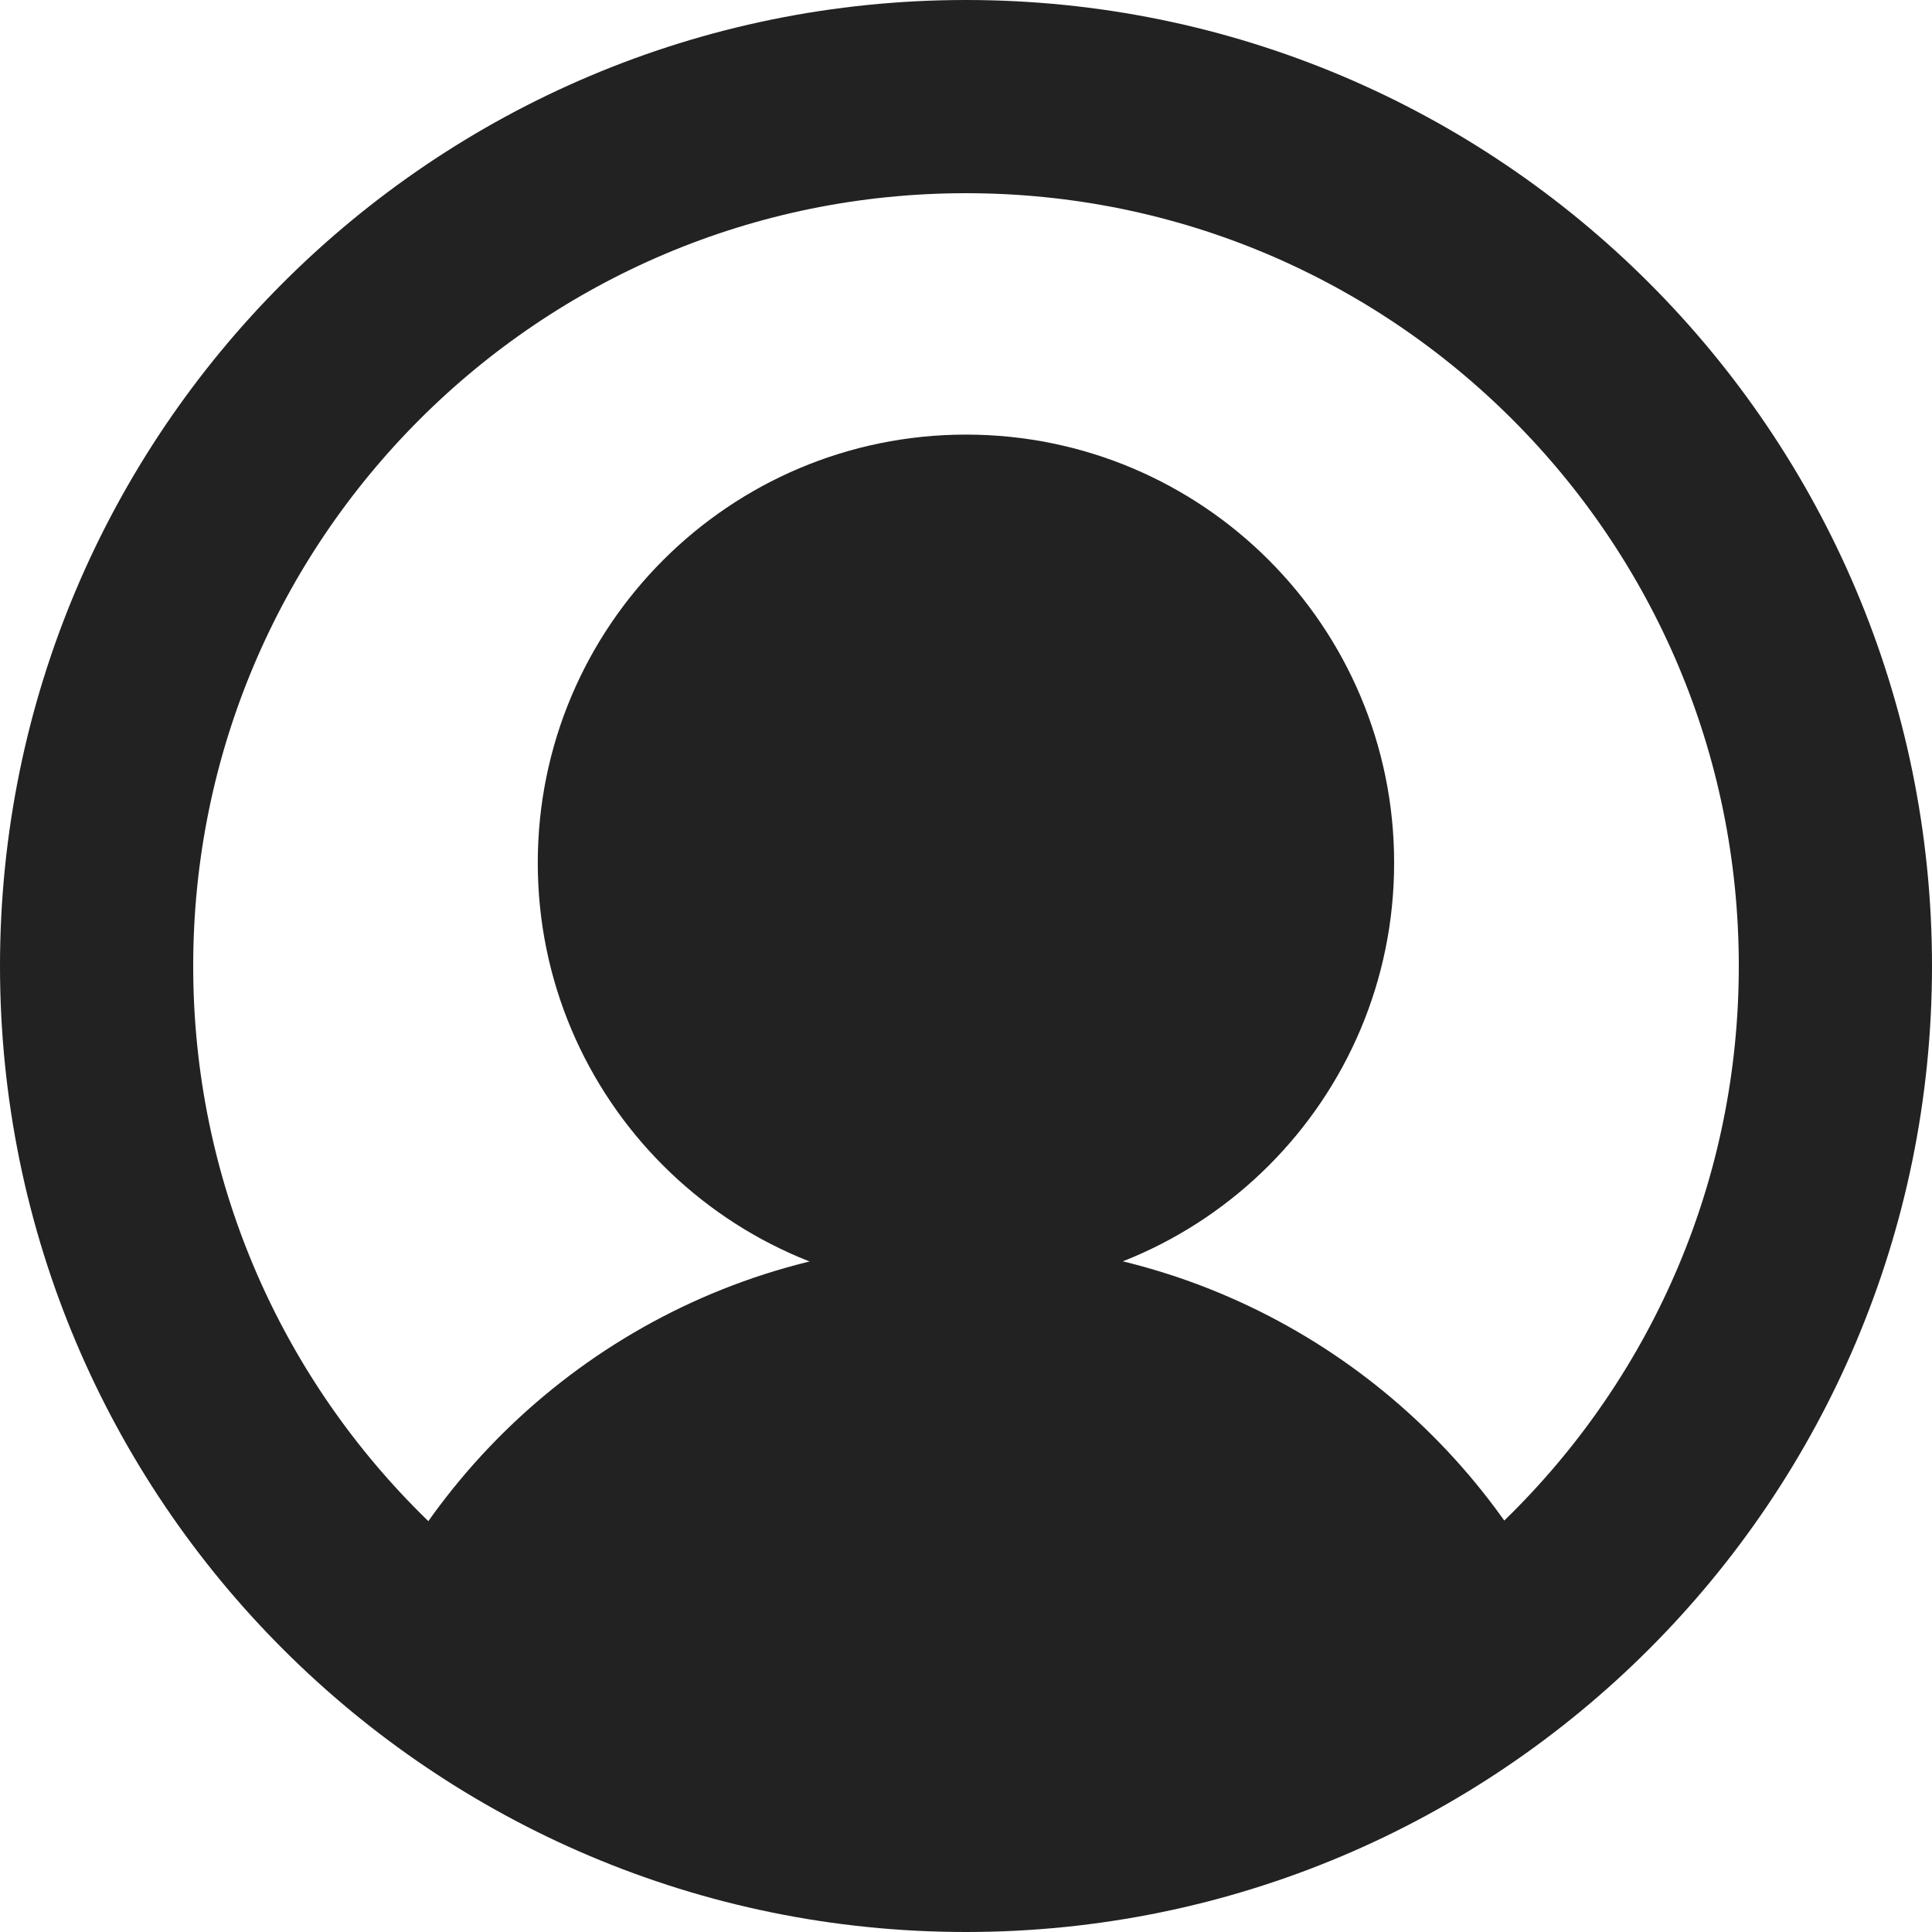 <svg width="20" height="20" viewBox="0 0 20 20" fill="none" xmlns="http://www.w3.org/2000/svg">
<g id="Group 70">
<path id="Vector" d="M10 13.114C12.31 13.114 14.182 11.242 14.182 8.932C14.182 6.622 12.31 4.749 10 4.749C7.69 4.749 5.817 6.622 5.817 8.932C5.817 11.242 7.69 13.114 10 13.114Z" fill="#222222" stroke="#222222" stroke-width="0.5" stroke-miterlimit="10" stroke-linecap="round" stroke-linejoin="round"/>
<ellipse id="Ellipse 1" cx="10" cy="16" rx="5" ry="3" fill="#222222"/>
<g id="Vector_2">
<path d="M4.217 16.57C5.327 14.512 7.503 13.114 10.005 13.114C12.473 13.114 14.624 14.475 15.748 16.486" fill="#222222"/>
<path d="M4.217 16.57C5.327 14.512 7.503 13.114 10.005 13.114C12.473 13.114 14.624 14.475 15.748 16.486" stroke="#222222" stroke-width="0.5" stroke-miterlimit="10" stroke-linecap="round" stroke-linejoin="round"/>
</g>
<path id="Vector_3" d="M10 19C14.971 19 19 14.971 19 10C19 5.029 14.971 1 10 1C5.029 1 1 5.029 1 10C1 14.971 5.029 19 10 19Z" stroke="#222222" stroke-width="2" stroke-miterlimit="10" stroke-linecap="round" stroke-linejoin="round"/>
</g>
</svg>
